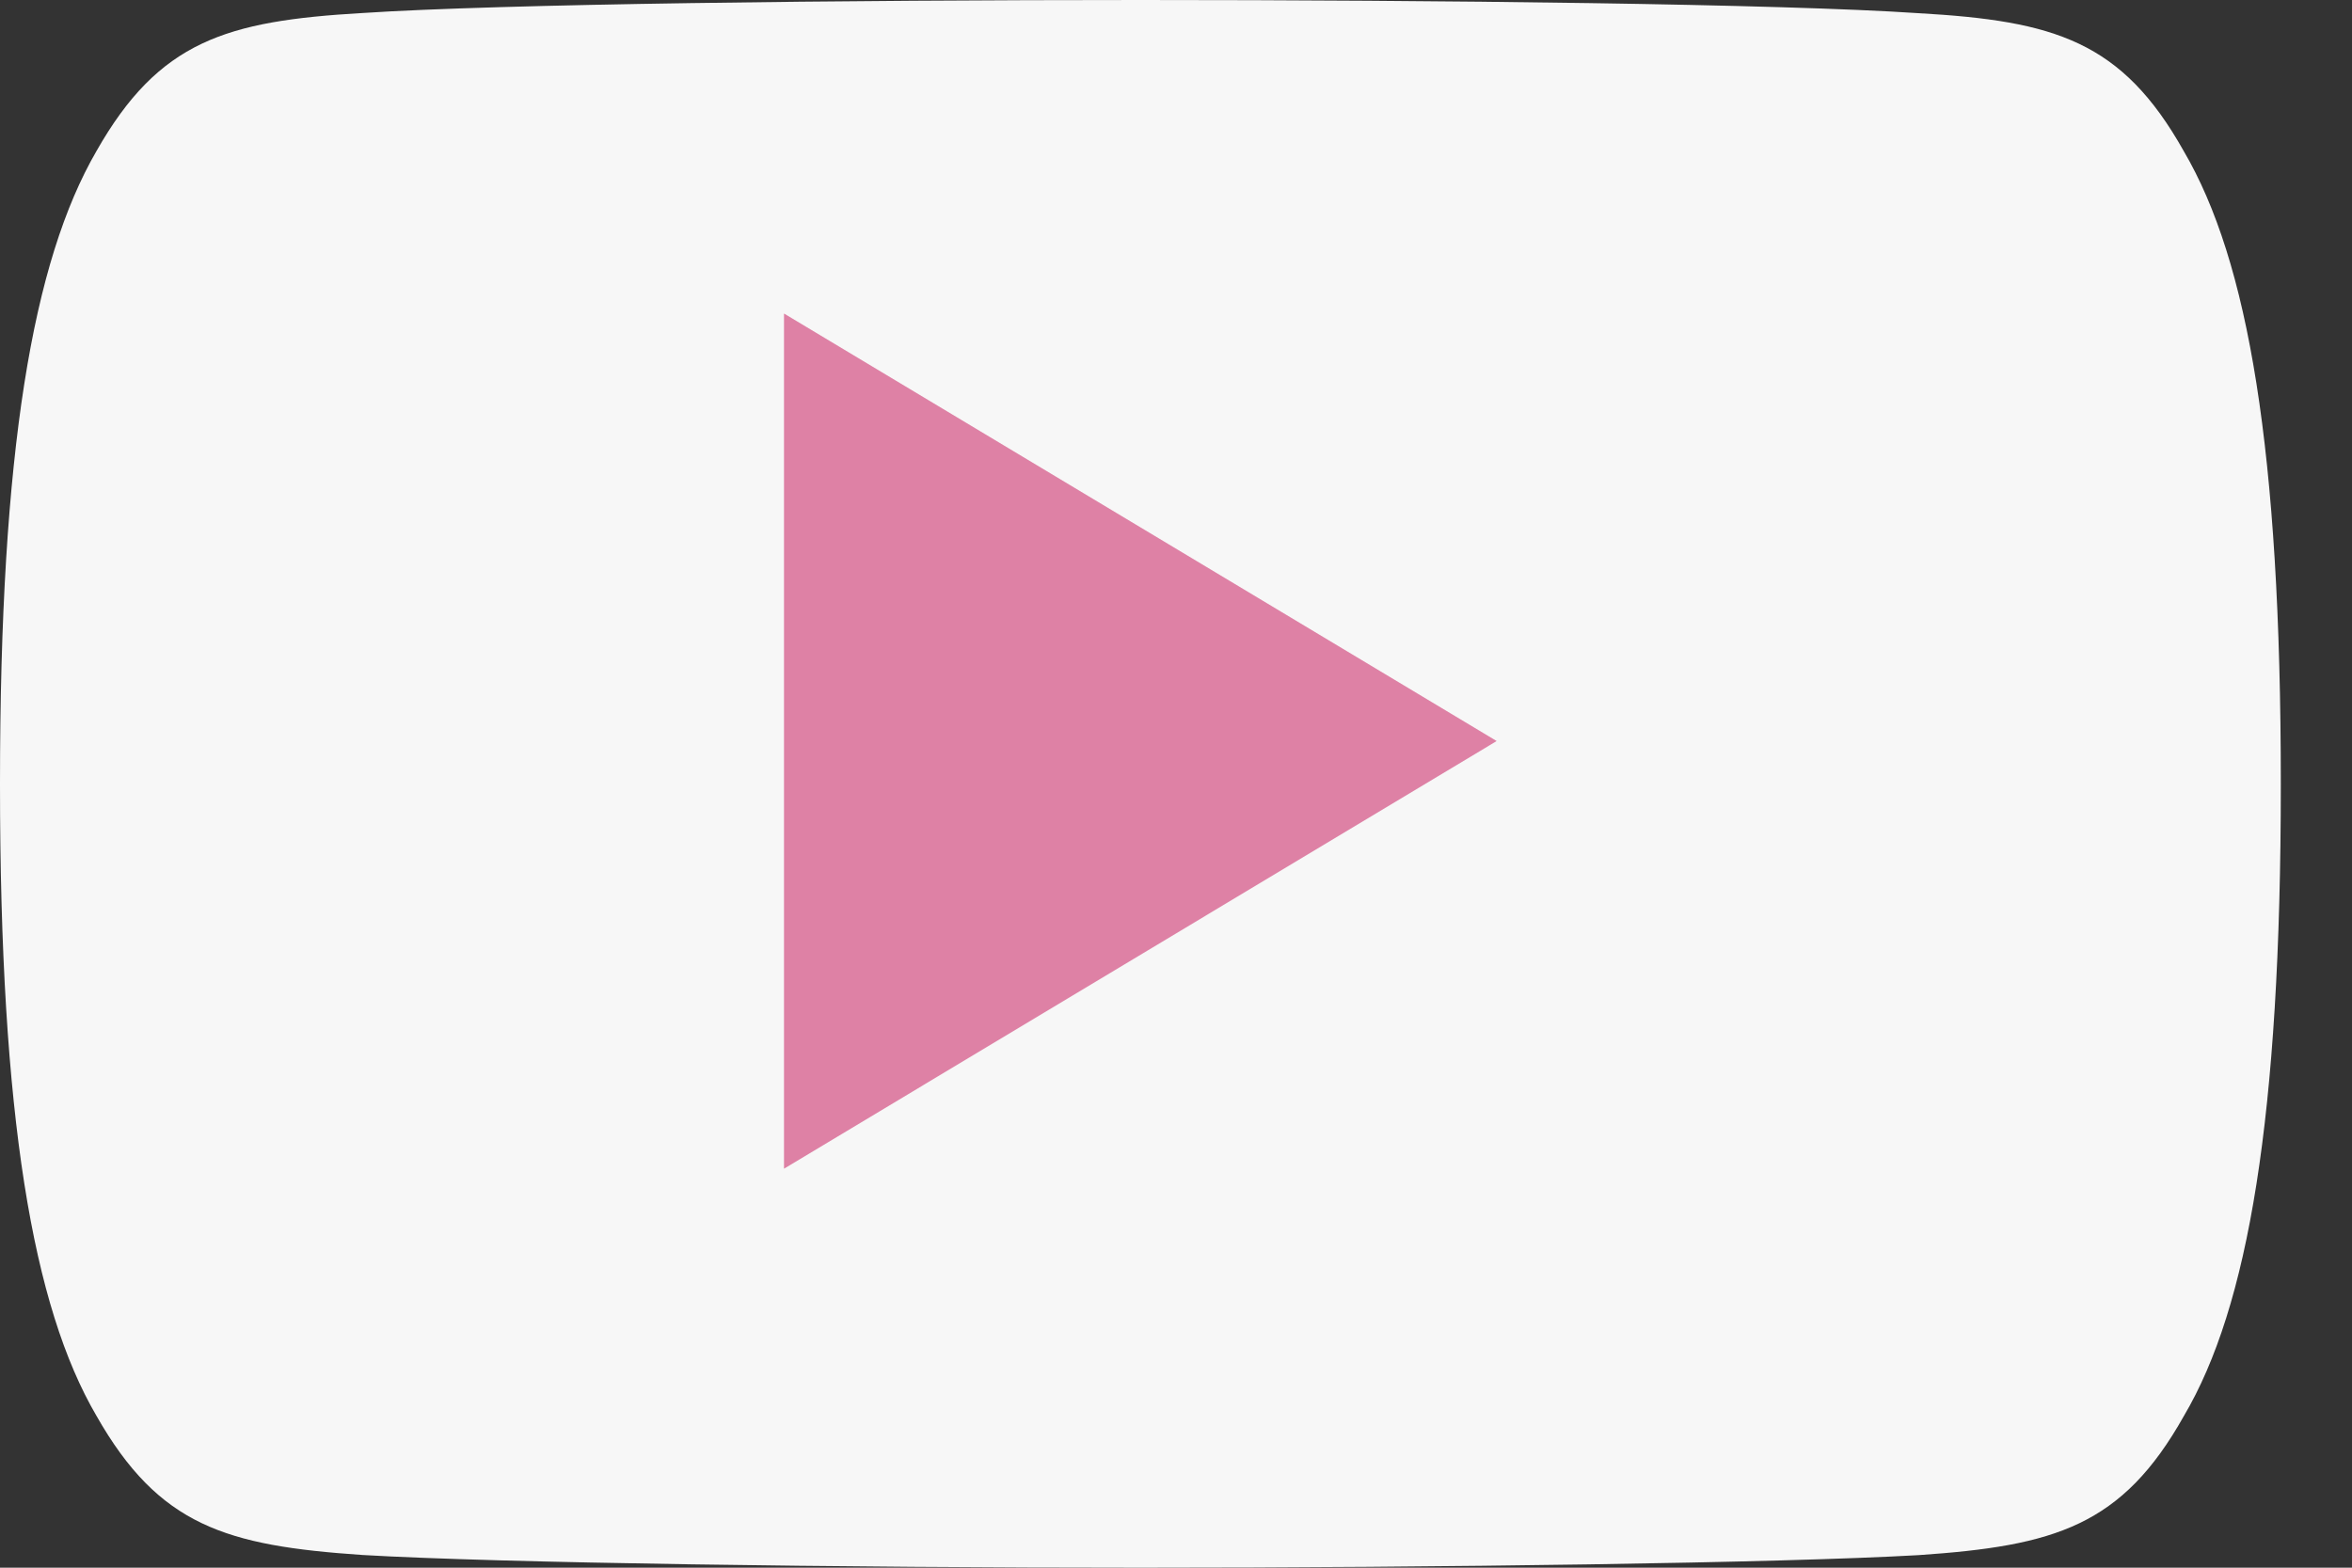 <svg width="15" height="10" viewBox="0 0 15 10" fill="none" xmlns="http://www.w3.org/2000/svg">
<rect x="0" y="0" width="15" height="10" fill="#333333" stroke="none"/>
<path d="M13.927 0.964C13.533 0.262 13.104 0.133 12.233 0.084C11.362 0.025 9.172 0 7.275 0C5.374 0 3.183 0.025 2.313 0.083C1.443 0.133 1.014 0.261 0.615 0.964C0.209 1.665 0 2.872 0 4.997C0 4.999 0 5 0 5C0 5.002 0 5.003 0 5.003V5.005C0 7.121 0.209 8.337 0.615 9.031C1.014 9.733 1.442 9.86 2.312 9.919C3.183 9.97 5.374 10 7.275 10C9.172 10 11.362 9.97 12.234 9.92C13.105 9.861 13.534 9.734 13.928 9.032C14.338 8.338 14.546 7.122 14.546 5.005C14.546 5.005 14.546 5.003 14.546 5.001C14.546 5.001 14.546 4.999 14.546 4.998C14.546 2.872 14.338 1.665 13.927 0.964Z" fill="#F7F7F7"/>
<path d="M5 7.455V2L9.545 4.727L5 7.455Z" fill="#DE81A5"/>
</svg>
